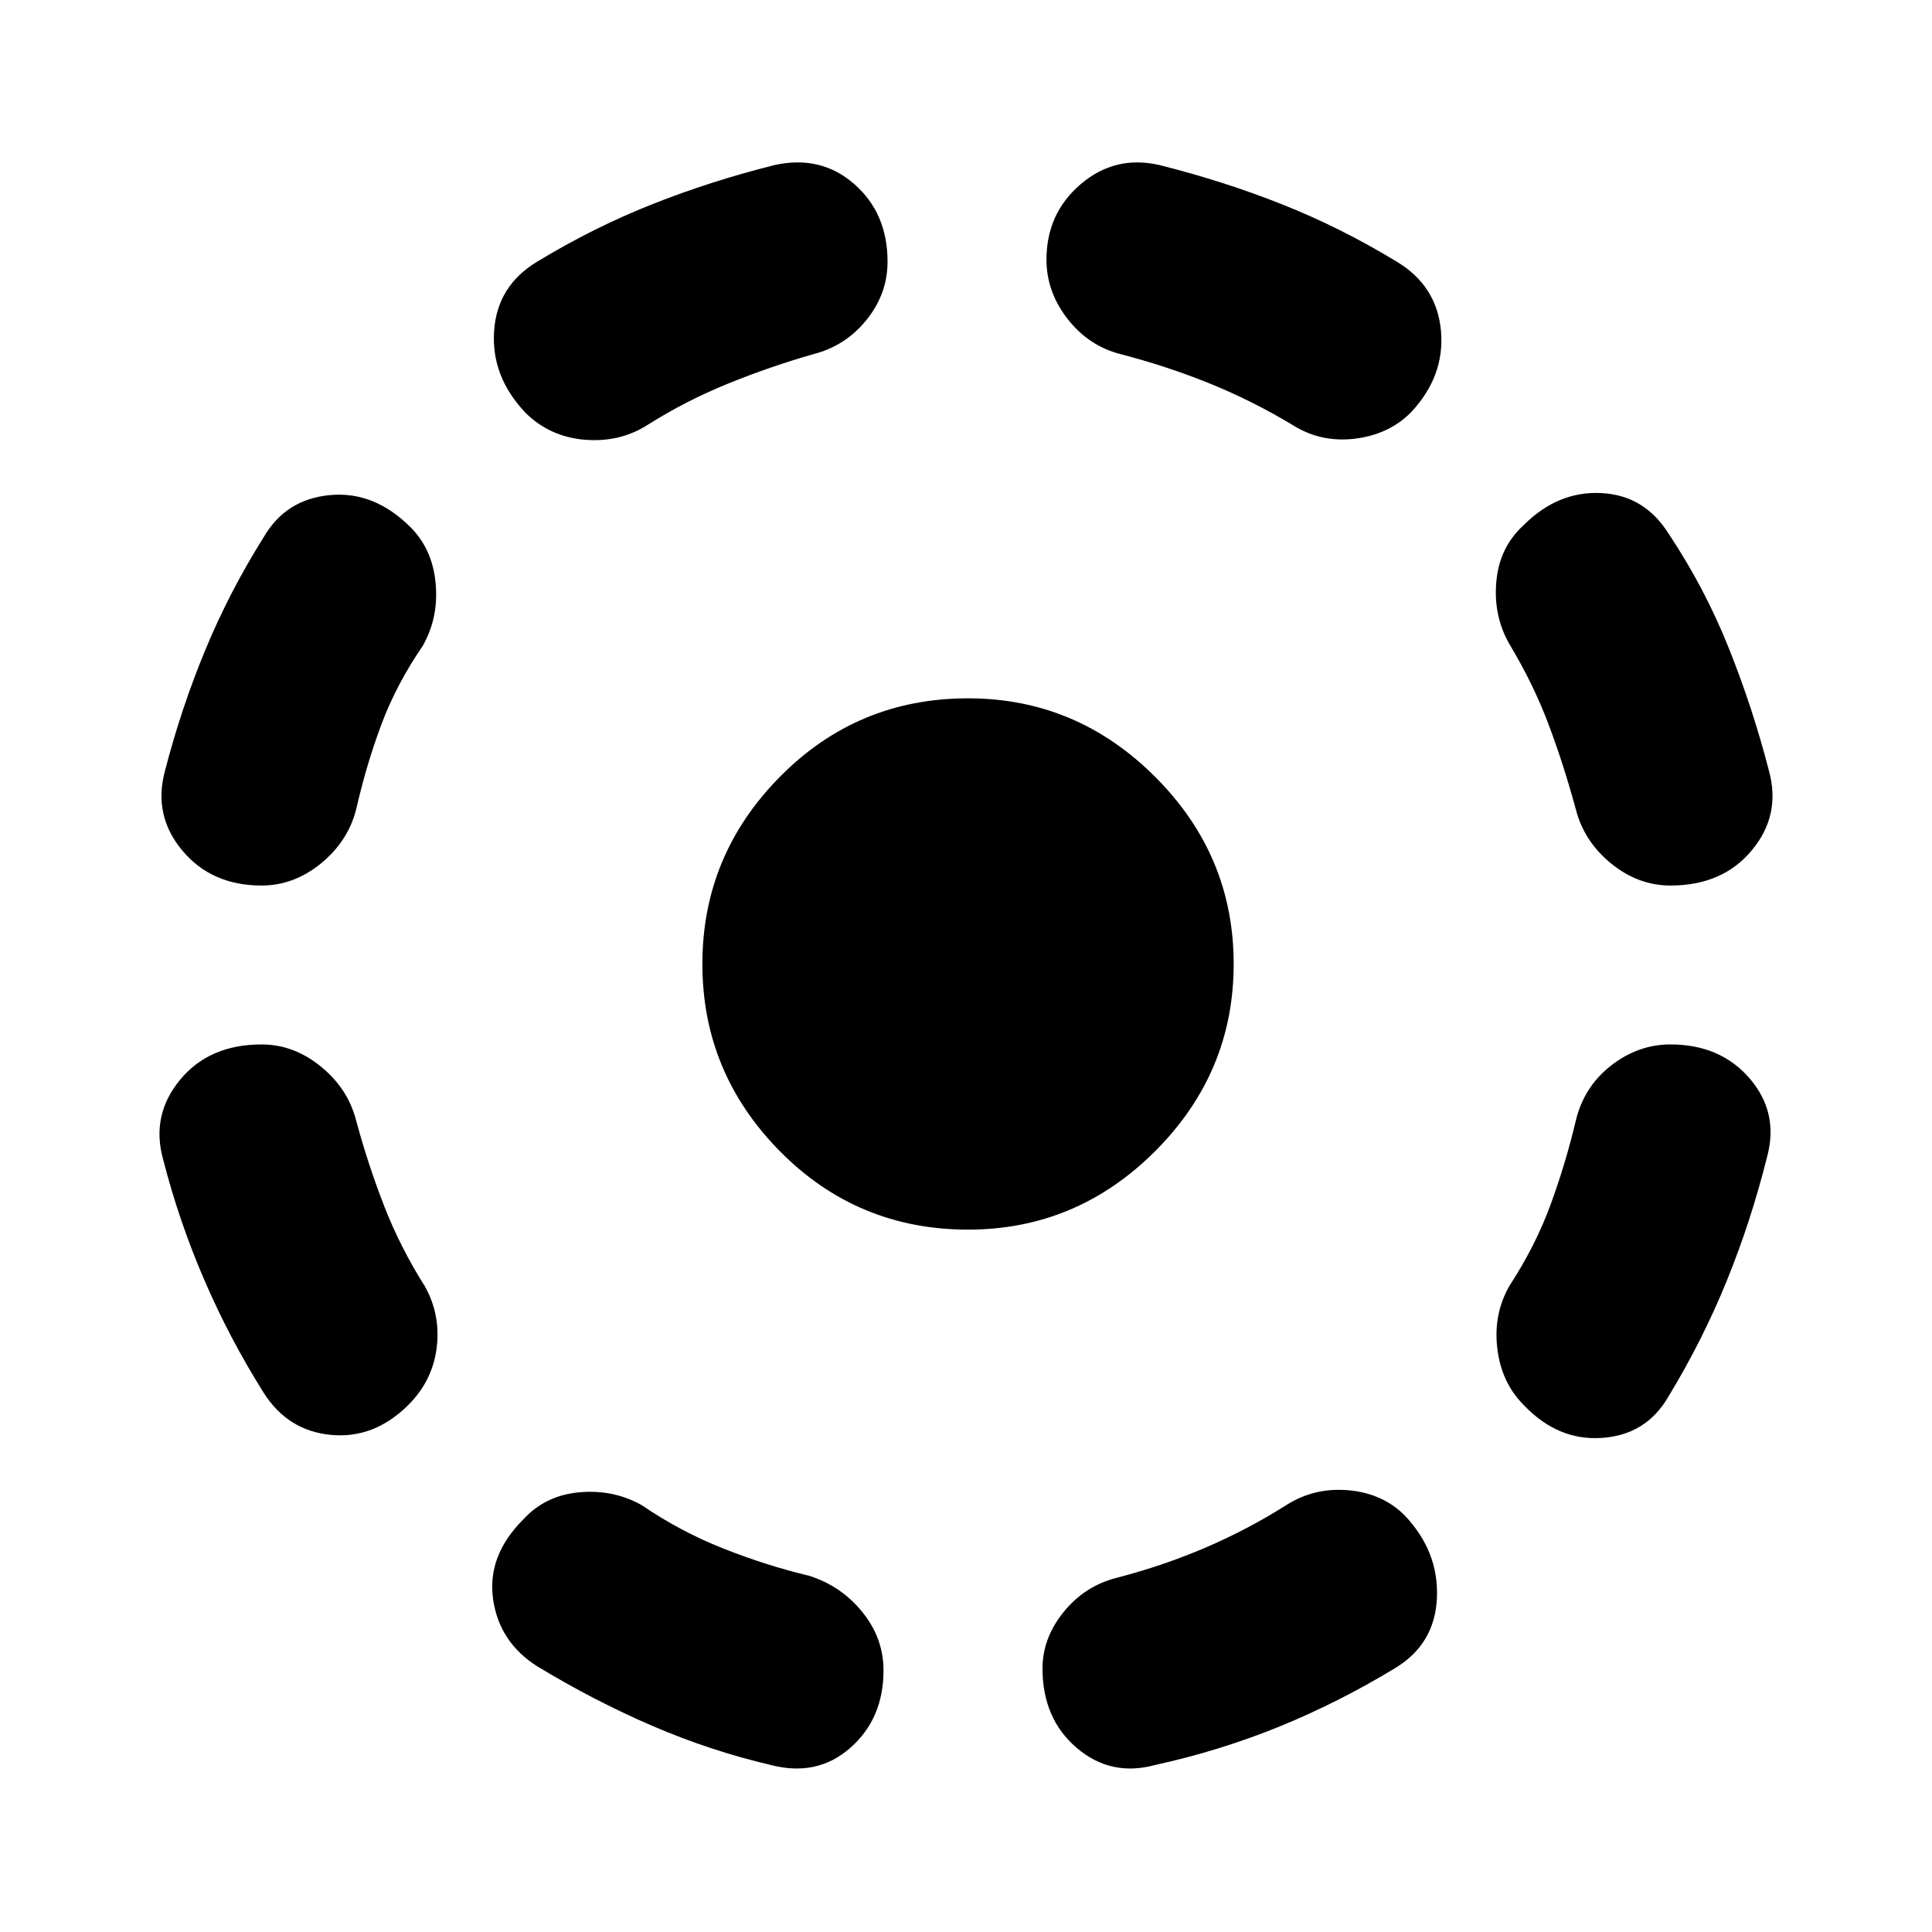 <svg xmlns="http://www.w3.org/2000/svg" height="20" width="20"><path d="M11.958 18.271Q11.5 18.396 11.146 18.094Q10.792 17.792 10.792 17.271Q10.792 16.958 11.01 16.688Q11.229 16.417 11.562 16.333Q12.042 16.208 12.479 16.021Q12.917 15.833 13.312 15.583Q13.604 15.396 13.958 15.427Q14.312 15.458 14.542 15.688Q14.896 16.062 14.875 16.542Q14.854 17.021 14.438 17.271Q13.854 17.625 13.24 17.875Q12.625 18.125 11.958 18.271ZM15.771 14.542Q15.542 14.312 15.5 13.958Q15.458 13.604 15.625 13.312Q15.896 12.896 16.052 12.469Q16.208 12.042 16.312 11.604Q16.396 11.25 16.677 11.031Q16.958 10.812 17.292 10.812Q17.812 10.812 18.115 11.167Q18.417 11.521 18.292 11.979Q18.125 12.646 17.875 13.26Q17.625 13.875 17.271 14.458Q17.042 14.854 16.583 14.885Q16.125 14.917 15.771 14.542ZM17.292 9.167Q16.958 9.167 16.677 8.938Q16.396 8.708 16.312 8.375Q16.188 7.917 16.031 7.5Q15.875 7.083 15.625 6.667Q15.458 6.375 15.49 6.021Q15.521 5.667 15.771 5.438Q16.125 5.083 16.573 5.104Q17.021 5.125 17.271 5.521Q17.646 6.083 17.896 6.708Q18.146 7.333 18.312 7.979Q18.438 8.438 18.135 8.802Q17.833 9.167 17.292 9.167ZM13.375 4.396Q12.958 4.146 12.521 3.969Q12.083 3.792 11.604 3.667Q11.271 3.583 11.052 3.302Q10.833 3.021 10.833 2.688Q10.833 2.208 11.188 1.906Q11.542 1.604 12 1.708Q12.667 1.875 13.271 2.115Q13.875 2.354 14.458 2.708Q14.875 2.958 14.917 3.427Q14.958 3.896 14.604 4.271Q14.375 4.5 14.021 4.542Q13.667 4.583 13.375 4.396ZM5.438 4.271Q5.083 3.896 5.115 3.427Q5.146 2.958 5.562 2.708Q6.146 2.354 6.75 2.115Q7.354 1.875 8.021 1.708Q8.5 1.604 8.844 1.906Q9.188 2.208 9.188 2.708Q9.188 3.042 8.969 3.313Q8.75 3.583 8.417 3.667Q7.979 3.792 7.542 3.969Q7.104 4.146 6.708 4.396Q6.417 4.583 6.052 4.552Q5.688 4.521 5.438 4.271ZM2.708 9.167Q2.188 9.167 1.885 8.802Q1.583 8.438 1.708 7.979Q1.875 7.333 2.125 6.729Q2.375 6.125 2.729 5.562Q2.958 5.167 3.417 5.125Q3.875 5.083 4.25 5.458Q4.479 5.688 4.51 6.042Q4.542 6.396 4.375 6.688Q4.104 7.083 3.948 7.5Q3.792 7.917 3.688 8.375Q3.604 8.708 3.323 8.938Q3.042 9.167 2.708 9.167ZM2.729 14.417Q2.375 13.854 2.115 13.25Q1.854 12.646 1.688 12Q1.562 11.542 1.865 11.177Q2.167 10.812 2.708 10.812Q3.042 10.812 3.323 11.042Q3.604 11.271 3.688 11.604Q3.812 12.062 3.979 12.49Q4.146 12.917 4.396 13.312Q4.562 13.604 4.521 13.948Q4.479 14.292 4.229 14.542Q3.875 14.896 3.427 14.854Q2.979 14.812 2.729 14.417ZM7.979 18.271Q7.354 18.125 6.75 17.865Q6.146 17.604 5.562 17.25Q5.167 17 5.104 16.552Q5.042 16.104 5.417 15.729Q5.646 15.479 6 15.448Q6.354 15.417 6.646 15.583Q7.042 15.854 7.49 16.031Q7.938 16.208 8.375 16.312Q8.708 16.417 8.927 16.688Q9.146 16.958 9.146 17.292Q9.146 17.792 8.802 18.094Q8.458 18.396 7.979 18.271ZM10.021 12.729Q8.875 12.729 8.073 11.917Q7.271 11.104 7.271 9.979Q7.271 8.854 8.073 8.042Q8.875 7.229 10.021 7.229Q11.146 7.229 11.958 8.042Q12.771 8.854 12.771 9.979Q12.771 11.104 11.958 11.917Q11.146 12.729 10.021 12.729Z"/></svg>